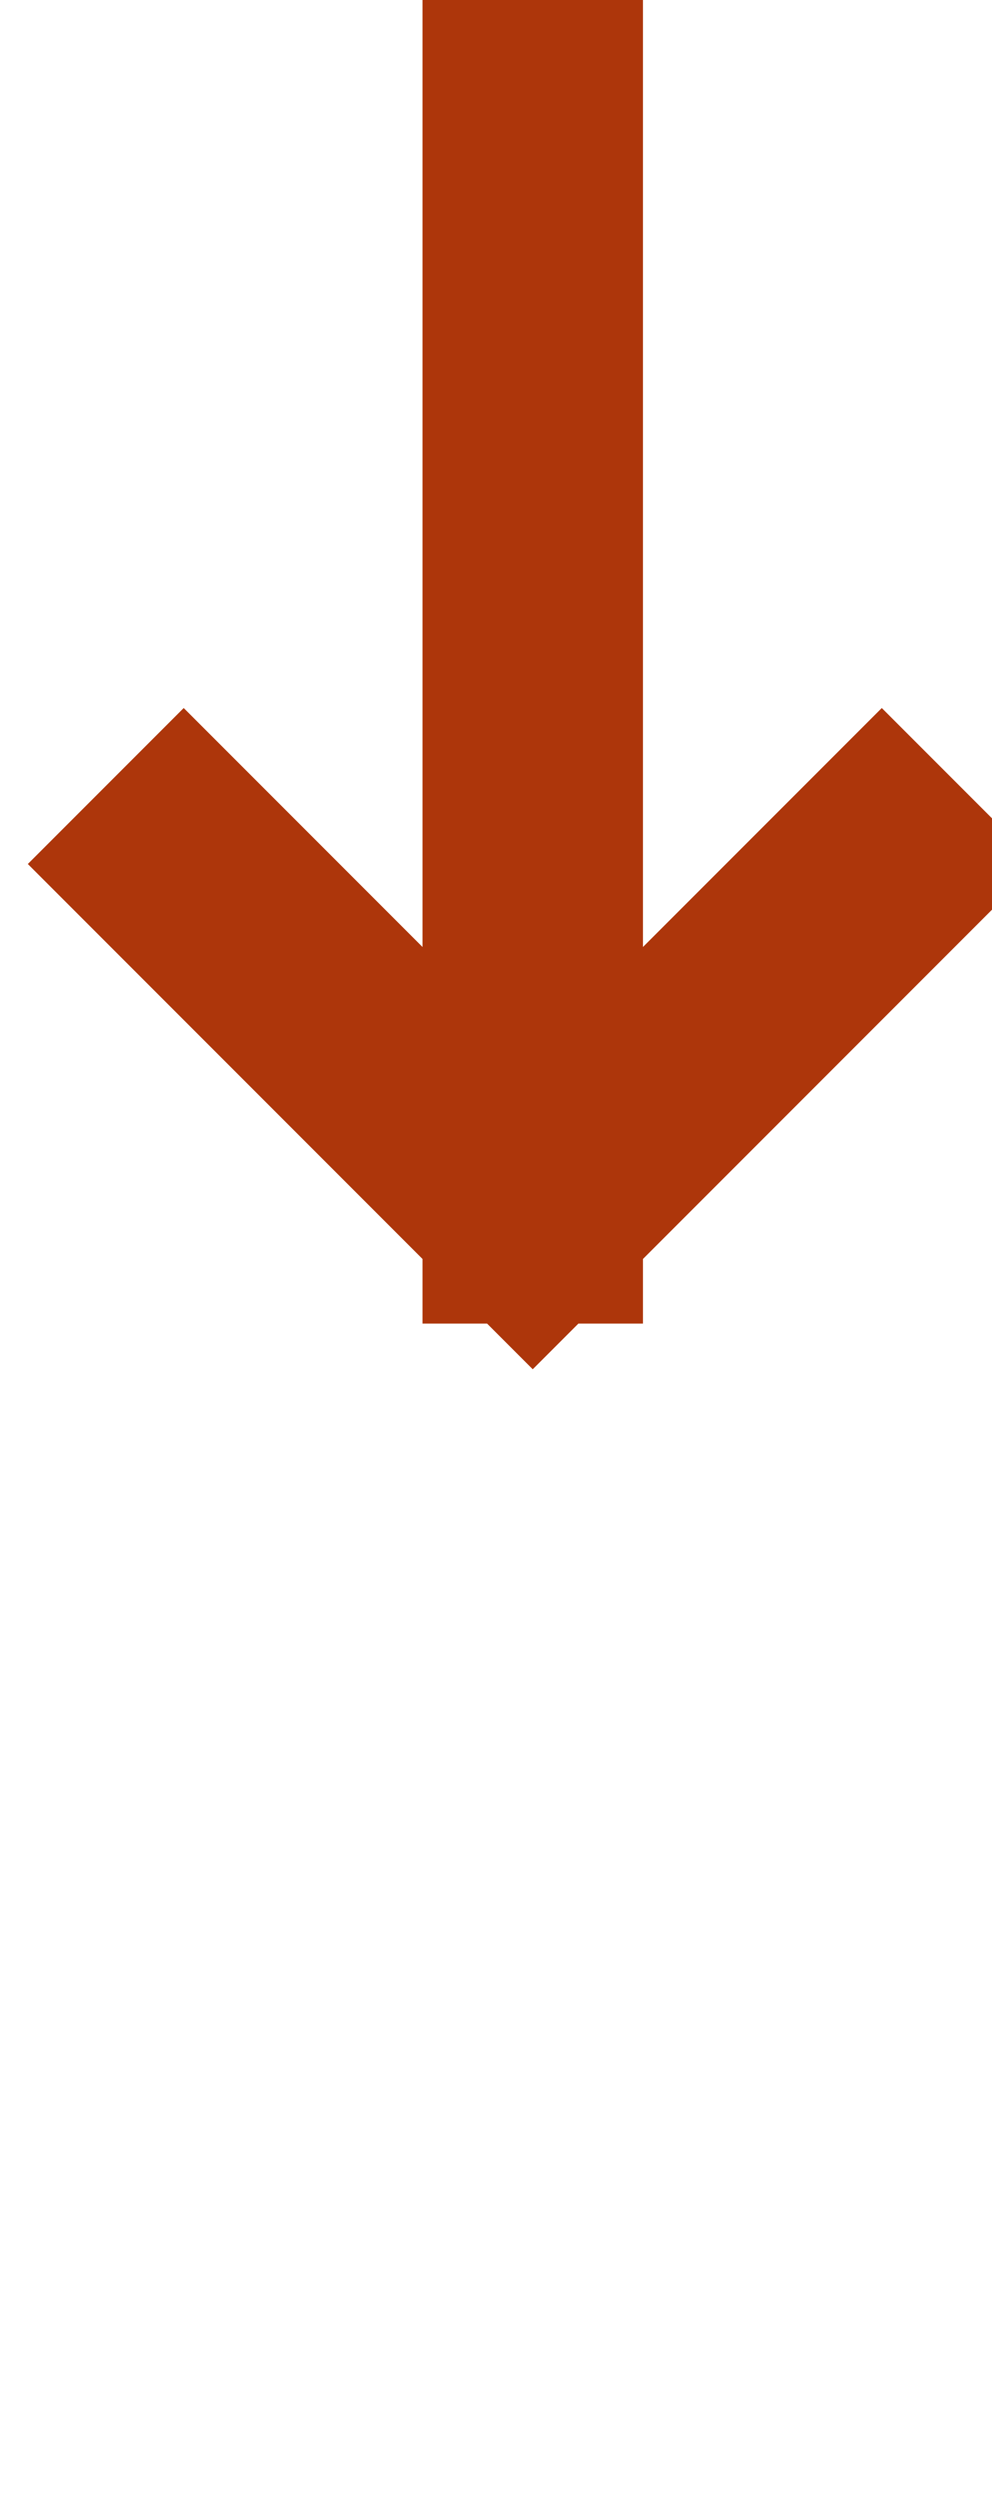 <svg width="27" height="68" viewBox="0 0 27 68" fill="none" xmlns="http://www.w3.org/2000/svg">
<path d="M24 23.5L14.5 33M14.5 33L5 23.5M14.5 33L14.5 3" stroke="#ad360b" stroke-width="6" stroke-linecap="square" stroke-linejoin="round"/>
</svg>
